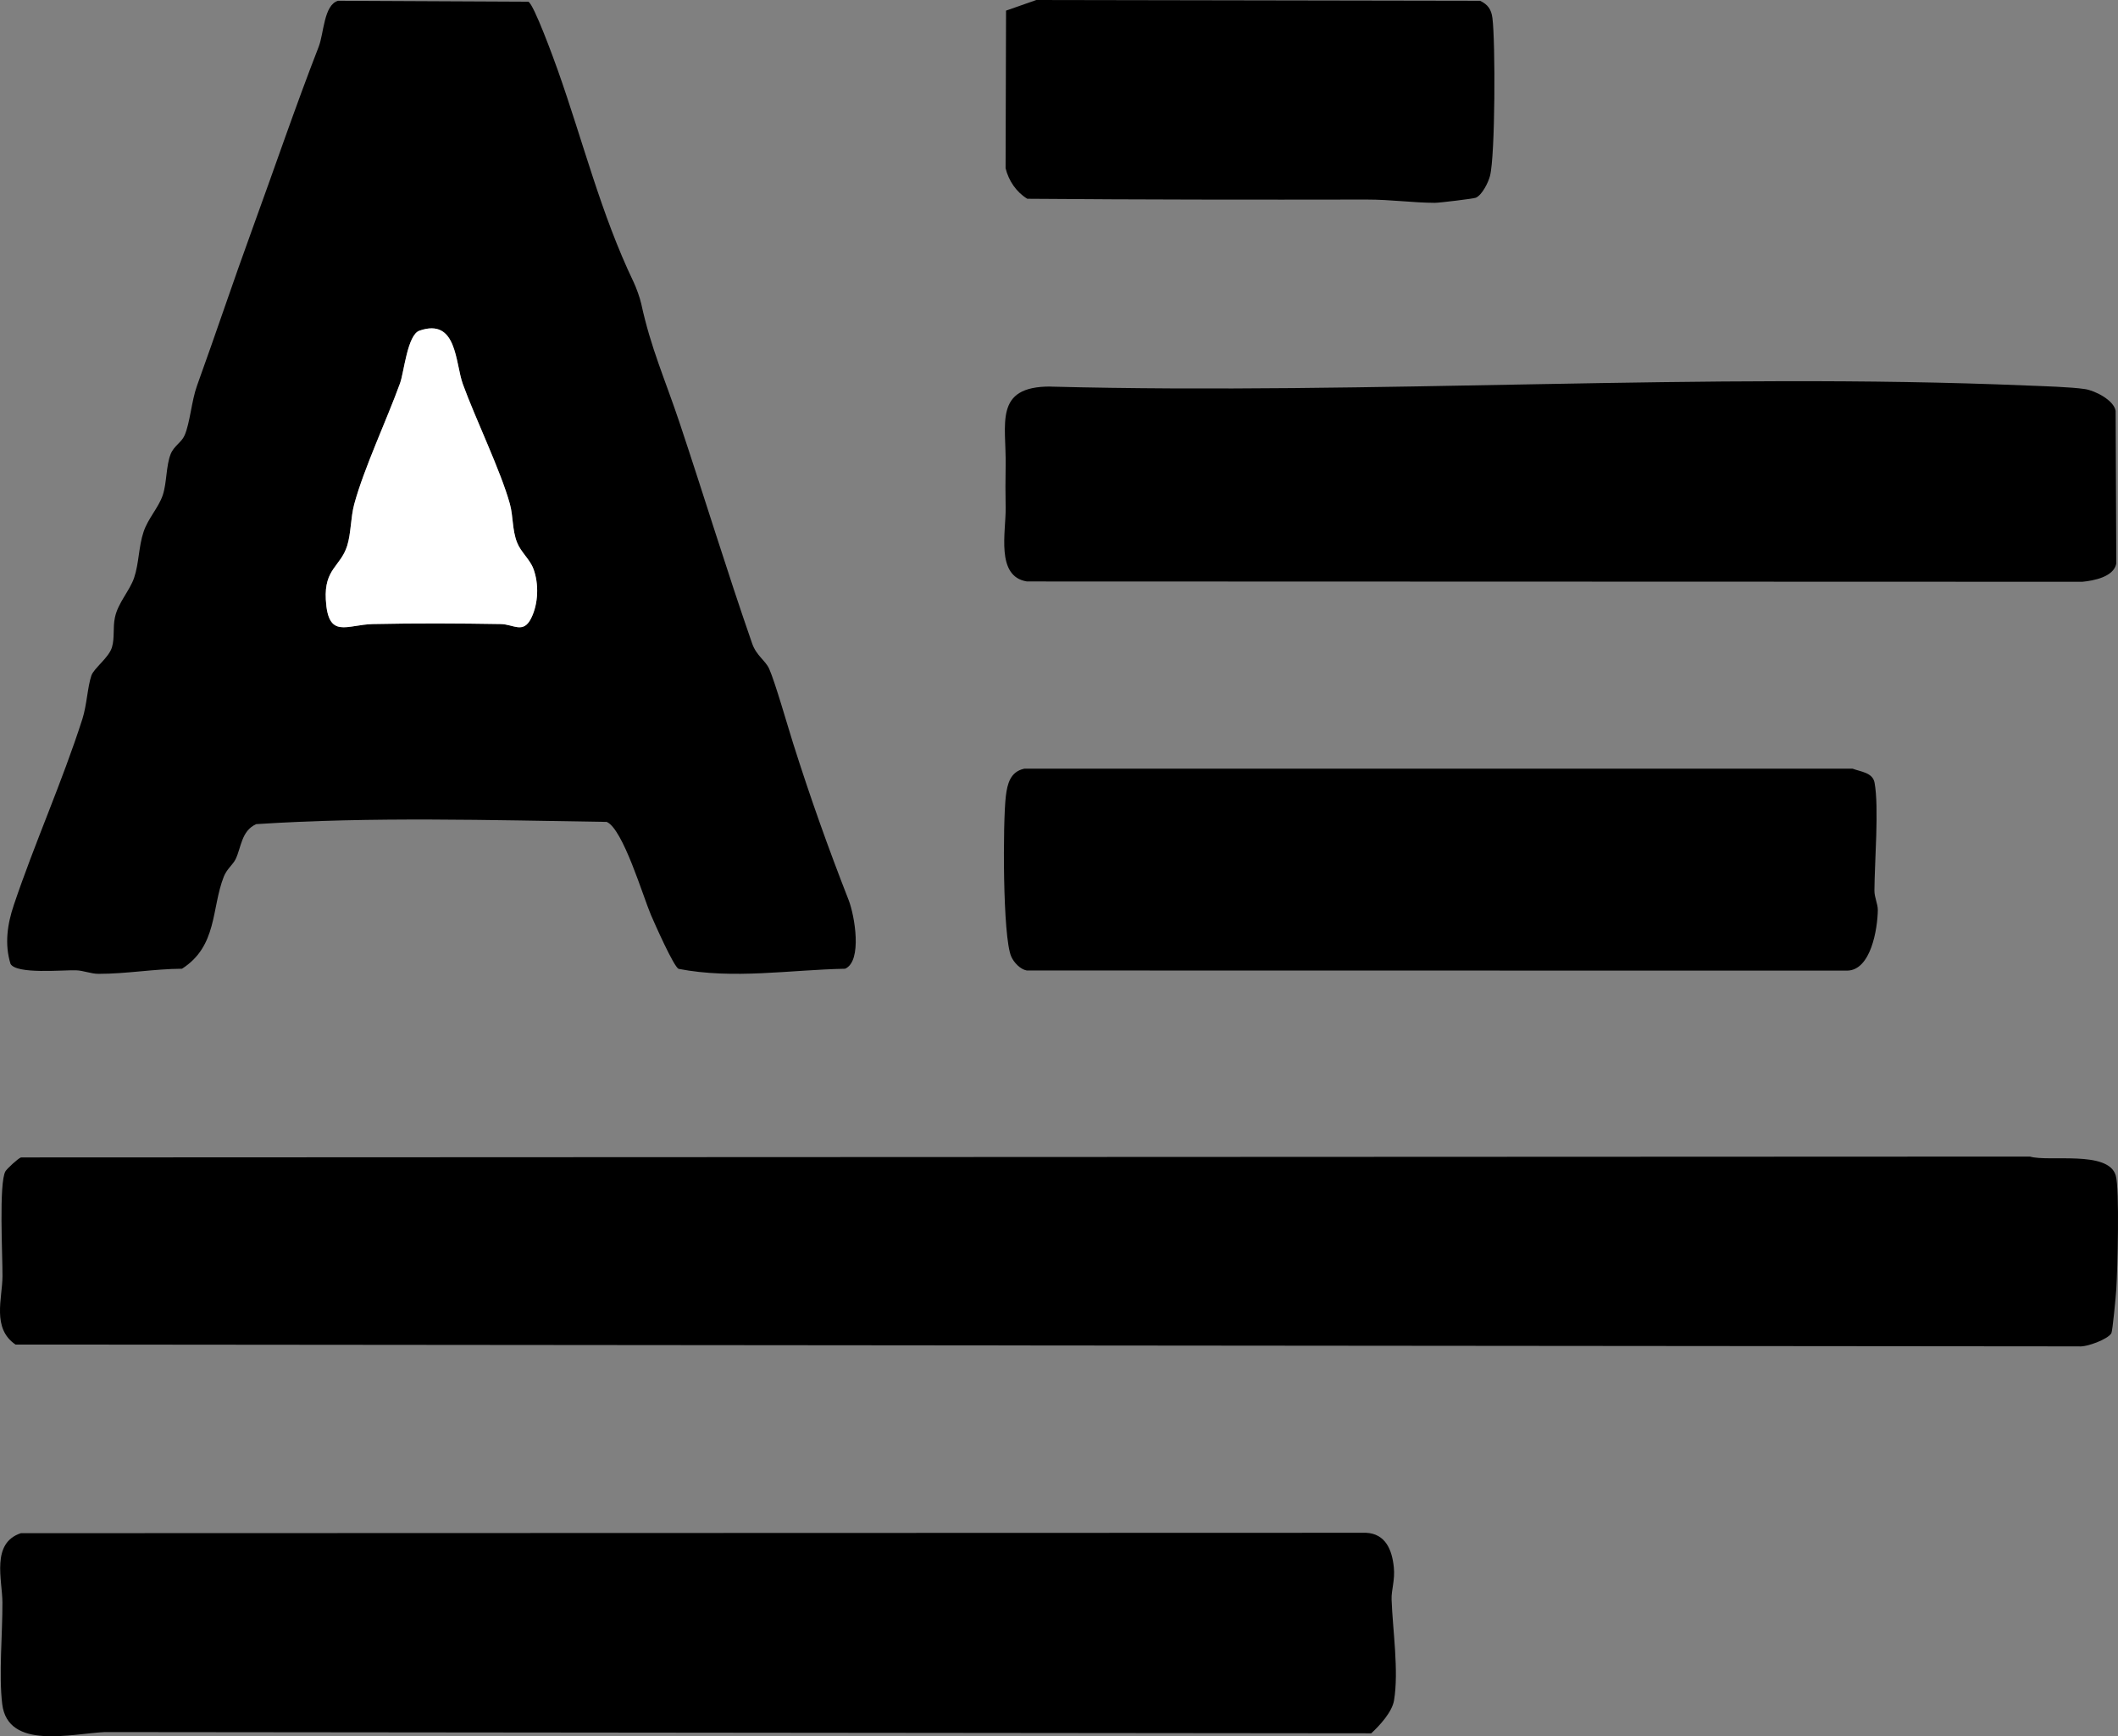 <?xml version="1.0" encoding="UTF-8"?>
<svg id="Layer_2" data-name="Layer 2" xmlns="http://www.w3.org/2000/svg" viewBox="0 0 323.73 265.38">
  <rect x="0" y="0" width="323.73" height="265.38" fill="#808080" stroke="none"/>
  <defs>
    <style>
      .cls-1 {
        fill: #fff;
      }
    </style>
  </defs>
  <g id="Layer_1-2" data-name="Layer 1">
    <g>
      <path d="M51.65.12l29.11.14c.85.41,3.91,8.82,4.5,10.48,3.87,10.92,6.59,21.95,11.58,32.36.41.85.97,2.42,1.17,3.32,1.48,6.82,3.62,11.5,5.84,18.13,3.74,11.19,7.22,22.62,11.12,33.82.65,1.86,2.04,2.58,2.61,3.88.9,2.04,2.79,8.64,3.64,11.34,2.65,8.37,5.32,15.86,8.49,23.97.92,2.35,2.13,9.32-.53,10.5-8.49.17-17.06,1.65-25.46.02-.75-.35-3.65-6.9-4.23-8.25-1.2-2.81-4.27-13.16-6.76-14.21-17.79-.27-35.81-.81-53.57.34-2.28,1.03-2.28,3.56-3.14,5.34-.41.85-1.34,1.5-1.81,2.68-1.91,4.84-.95,10.6-6.39,14.08-4.22.02-8.54.79-12.75.78-1.18,0-2.27-.5-3.45-.54-2.04-.06-9.09.64-10.01-.98-.93-3.01-.49-6.06.5-8.99,3.21-9.54,7.39-18.79,10.49-28.46.67-2.1.78-4.89,1.37-6.62.39-1.13,2.69-2.74,3.15-4.34.43-1.46.11-2.98.45-4.55.47-2.23,2.26-4.07,2.93-6.05.75-2.21.68-4.73,1.45-7.04.68-2.03,2.28-3.68,2.92-5.57s.5-4.48,1.21-6.28c.51-1.29,1.64-1.76,2.13-2.87.83-1.88,1.07-5.29,1.9-7.59,2.9-8.02,5.54-15.96,8.47-23.99,3.37-9.24,6.56-18.65,10.13-27.82.8-2.04.78-6.4,2.96-7.03ZM64.11,50.54c-1.85.64-2.35,6.34-2.96,8.02-2.02,5.56-5.5,12.97-7,18.47-.56,2.03-.49,4.51-1.09,6.4-1.01,3.17-3.52,3.5-3.26,8.21.34,6.12,3.18,3.83,7.22,3.74,6.47-.14,13.05-.11,19.52,0,1.94.03,3.41,1.53,4.62-.84,1.14-2.23,1.24-5.3.36-7.63-.53-1.41-1.94-2.56-2.49-4-.76-1.97-.56-3.96-1.1-5.9-1.4-5.06-5.25-13-7.18-18.29-1.19-3.27-.87-10.18-6.64-8.18Z"/>
      <path d="M3.21,176.9l307.06-.13c2.89.85,11.95-.99,13.11,2.87.62,2.04.27,14.45.09,17.38-.06,1.03-.57,6.42-.75,6.74-.51.93-3.78,2.15-4.97,2.02l-315.38-.28c-3.64-2.48-2.01-7.03-1.99-10.45.02-3.05-.57-14.23.45-16.03.22-.38,1.95-1.99,2.38-2.12Z"/>
      <path d="M3.21,234.33l205.6-.06c2.98.15,3.96,2.63,4.23,5.25.21,1.99-.39,3.47-.34,4.94.16,4.61,1.13,10.93.37,15.45-.3,1.77-2.2,3.83-3.48,5.01l-193.56-.19c-4.98.21-14.83,2.82-15.69-4.28-.54-4.44.05-10.81.03-15.51-.01-3.46-1.78-9.1,2.83-10.61Z"/>
      <path d="M160.57,59.09c49.33,1.28,100.01-2.22,149.2-.17,2.43.1,6.77.22,8.93.55,1.5.23,4.38,1.67,4.67,3.32l.1,23.35c-.39,2.04-3.48,2.62-5.21,2.78l-161.3-.05c-4.81-.76-3.19-7.61-3.25-11.23-.04-2.34-.04-4.11,0-6.45.12-6.39-1.89-12.15,6.87-12.11Z"/>
      <path d="M156.53,117.48h126.62c1.27.48,3.08.59,3.37,2.14.7,3.77,0,12.17-.02,16.5,0,1.06.53,2.04.52,2.98-.04,2.82-1.04,9.25-4.73,9.25l-125.35-.02c-1-.18-1.97-1.22-2.37-2.12-1.33-2.96-1.3-20.63-.83-24.53.23-1.9.69-3.73,2.8-4.19Z"/>
      <path d="M153.78,1.62l4.62-1.62,67.83.12c1.19.57,1.71,1.32,1.88,2.62.47,3.62.44,21.02-.37,24.15-.26,1.01-1.2,2.9-2.16,3.33-.34.15-5.57.78-6.26.78-3.41-.01-6.62-.5-10.44-.5-17.28.03-34.57.02-51.86-.12-1.68-1.02-2.86-2.77-3.32-4.67l.07-24.09Z"/>
      <path class="cls-1" d="M64.11,50.54c5.77-2,5.45,4.92,6.64,8.18,1.92,5.29,5.78,13.23,7.18,18.29.53,1.93.33,3.92,1.1,5.9.56,1.44,1.96,2.59,2.49,4,.88,2.33.77,5.41-.36,7.63-1.2,2.36-2.67.87-4.62.84-6.47-.11-13.05-.14-19.52,0-4.04.08-6.88,2.38-7.22-3.74-.26-4.71,2.25-5.04,3.26-8.21.6-1.89.54-4.37,1.09-6.4,1.5-5.5,4.99-12.91,7-18.47.61-1.68,1.12-7.38,2.96-8.02Z"/>
    </g>
  </g>
</svg>
